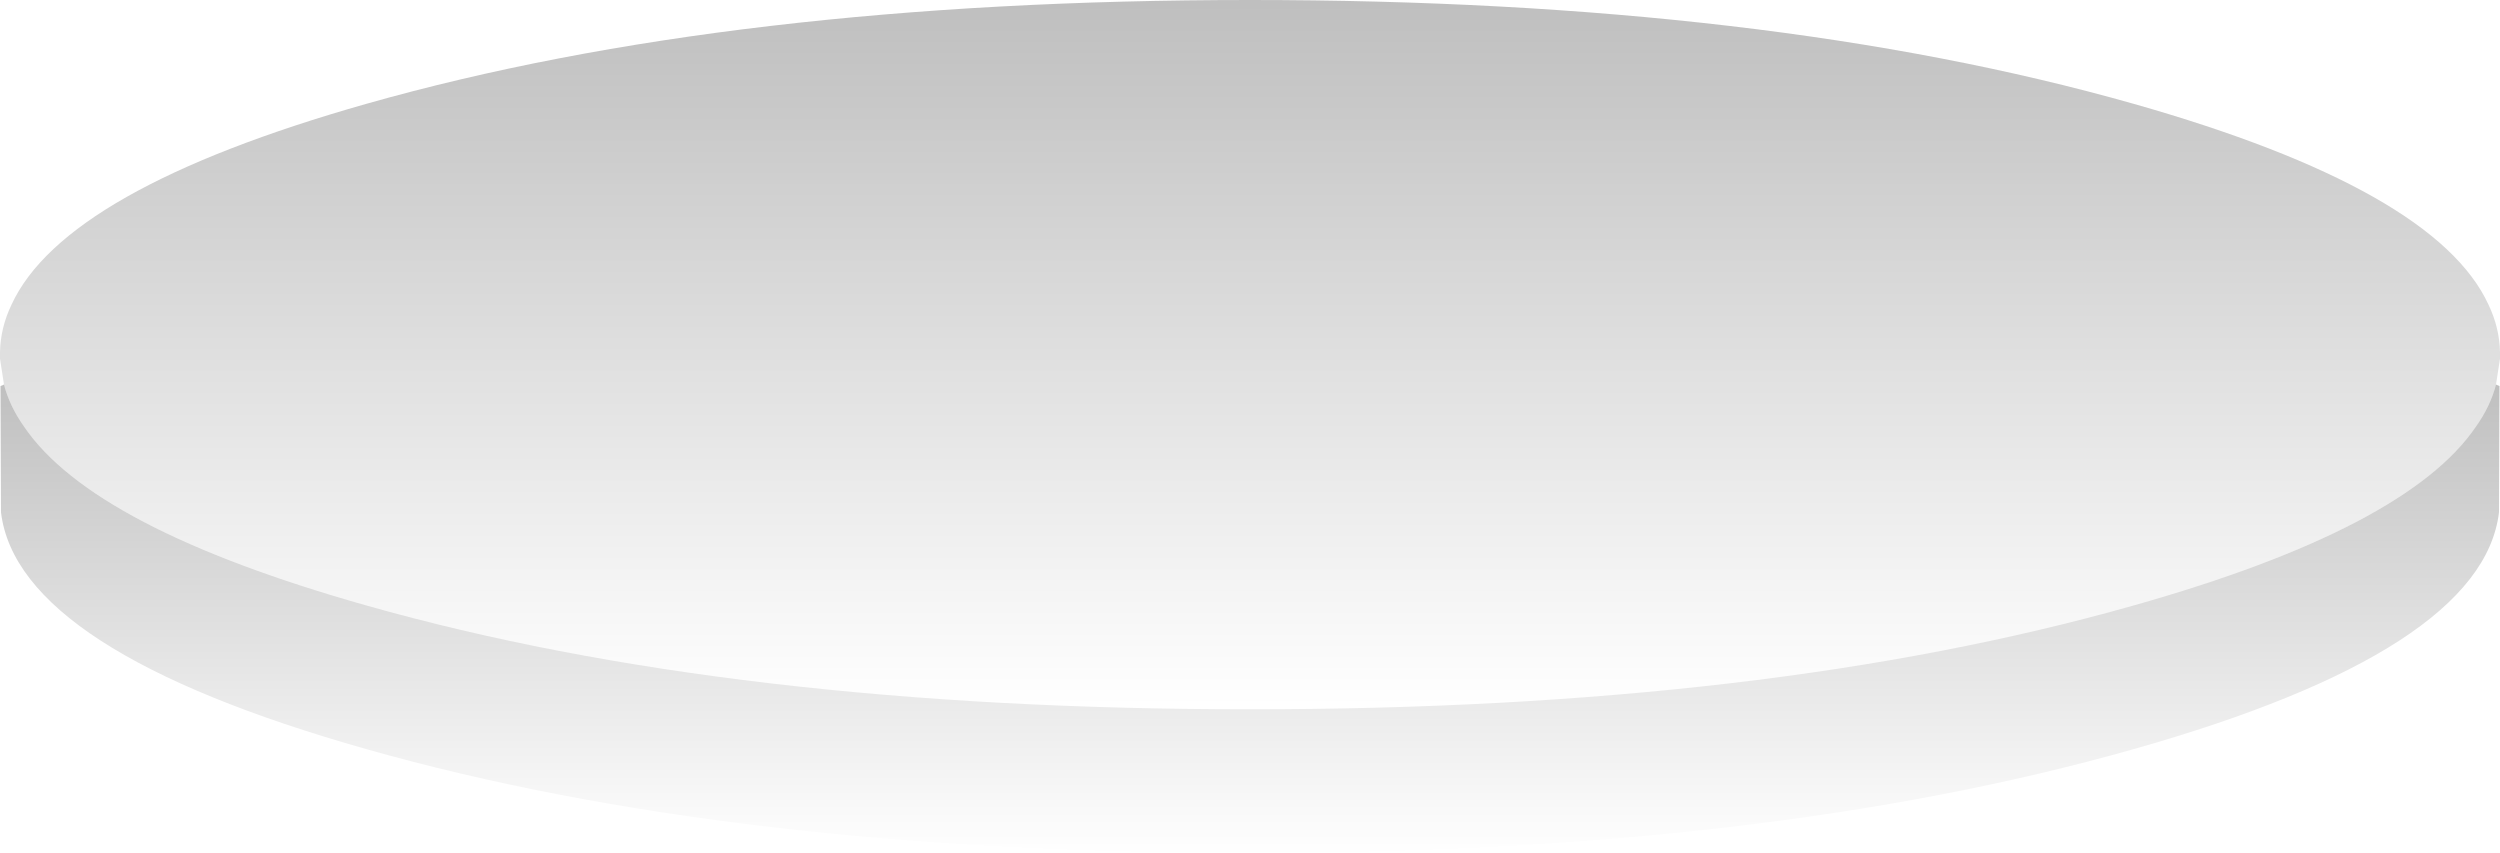<?xml version="1.0" encoding="UTF-8" standalone="no"?>
<svg xmlns:xlink="http://www.w3.org/1999/xlink" height="85.5px" width="250.6px" xmlns="http://www.w3.org/2000/svg">
  <g transform="matrix(1.0, 0.0, 0.0, 1.0, 125.4, -194.8)">
    <path d="M124.8 233.35 Q124.25 235.5 122.8 237.55 115.9 247.75 88.45 255.5 51.75 265.9 -0.1 265.9 -51.95 265.9 -88.65 255.5 -116.1 247.75 -123.0 237.55 -124.45 235.5 -125.0 233.35 L-125.4 230.75 -125.4 230.5 -125.4 230.35 -125.4 230.1 Q-125.35 227.65 -124.25 225.35 -118.95 213.8 -88.65 205.2 -51.95 194.8 -0.1 194.8 51.75 194.8 88.45 205.2 118.75 213.8 124.05 225.35 125.15 227.65 125.2 230.1 L125.2 230.35 125.2 230.5 125.2 230.75 124.8 233.35" fill="url(#gradient0)" fill-rule="evenodd" stroke="none"/>
    <path d="M124.8 233.35 L125.15 233.5 125.1 246.15 Q123.45 260.0 88.45 269.9 51.75 280.3 -0.1 280.3 -51.95 280.3 -88.65 269.9 -123.65 260.0 -125.3 246.15 L-125.35 233.5 -125.0 233.35 Q-124.45 235.5 -123.0 237.55 -116.1 247.75 -88.65 255.5 -51.95 265.9 -0.1 265.9 51.75 265.9 88.45 255.5 115.9 247.75 122.8 237.55 124.25 235.5 124.8 233.35" fill="url(#gradient1)" fill-rule="evenodd" stroke="none"/>
  </g>
  <defs>
    <linearGradient gradientTransform="matrix(0.0, 0.043, -0.153, 0.0, -0.1, 230.35)" gradientUnits="userSpaceOnUse" id="gradient0" spreadMethod="pad" x1="-819.2" x2="819.2">
      <stop offset="0.0" stop-color="#000000" stop-opacity="0.251"/>
      <stop offset="1.0" stop-color="#000000" stop-opacity="0.0"/>
    </linearGradient>
    <linearGradient gradientTransform="matrix(0.0, 0.029, -0.153, 0.0, -0.1, 256.8)" gradientUnits="userSpaceOnUse" id="gradient1" spreadMethod="pad" x1="-819.2" x2="819.2">
      <stop offset="0.0" stop-color="#000000" stop-opacity="0.251"/>
      <stop offset="1.0" stop-color="#000000" stop-opacity="0.0"/>
    </linearGradient>
  </defs>
</svg>
